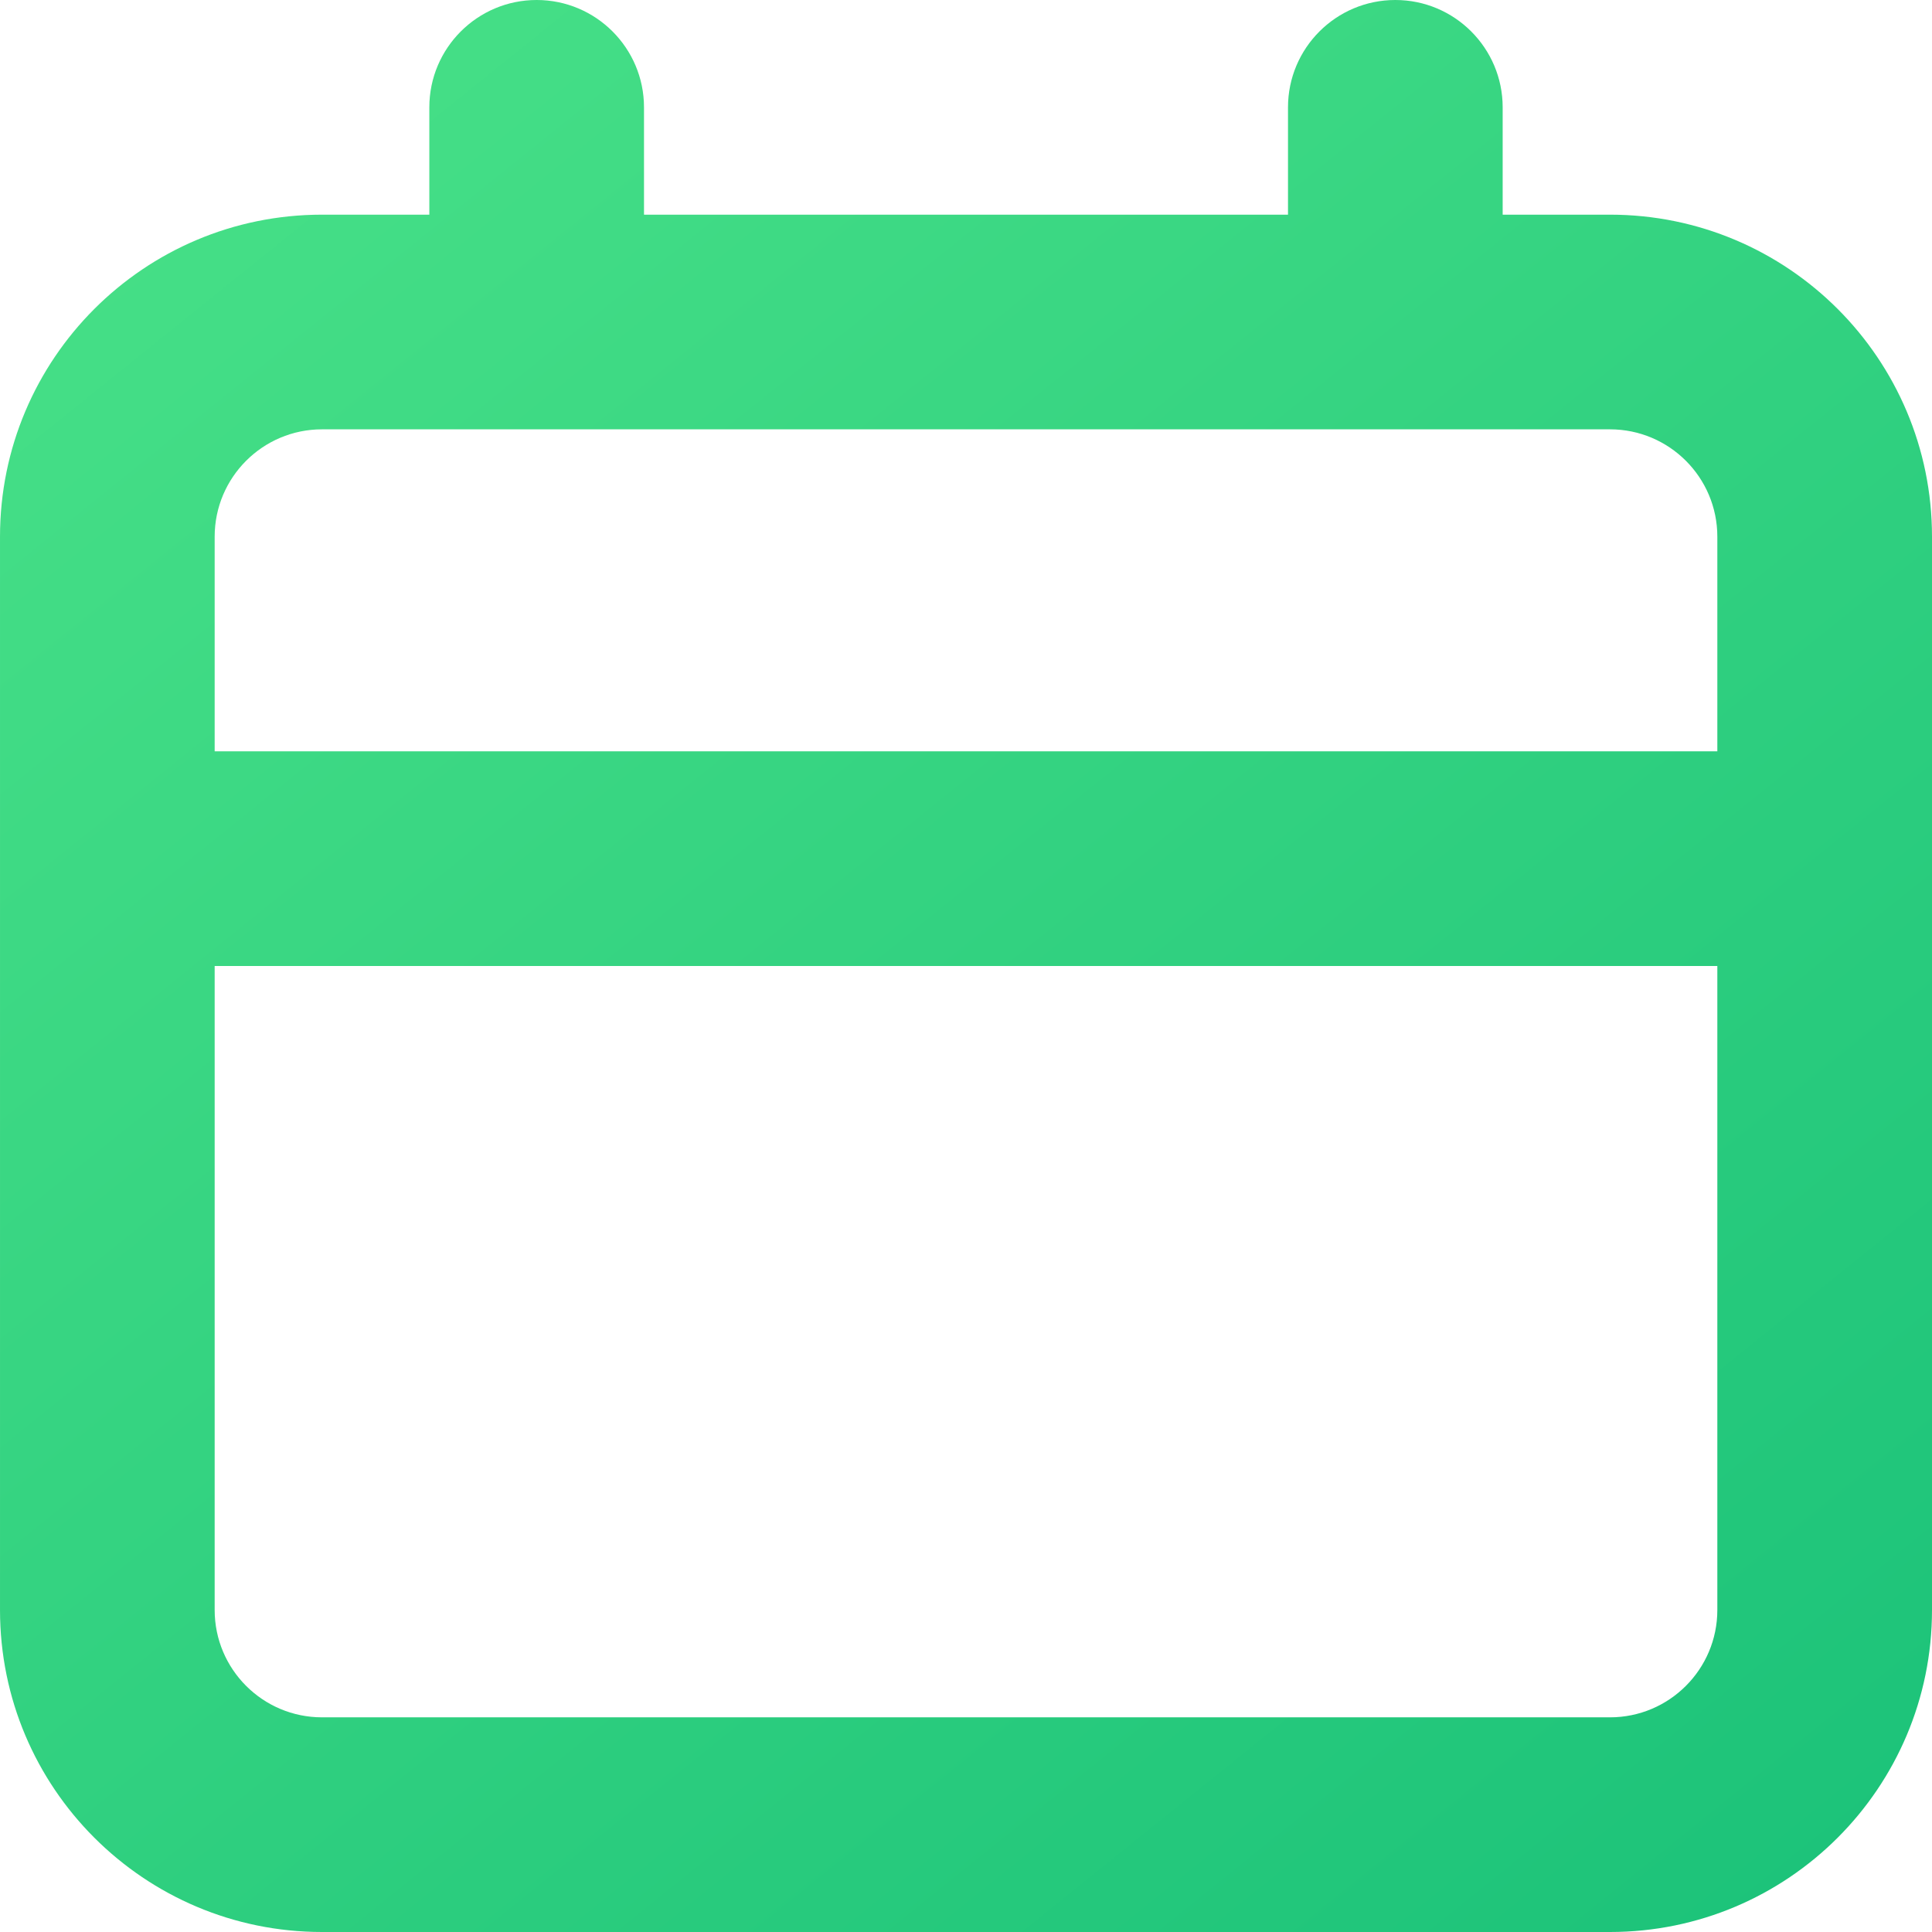 <svg width="18" height="18" viewBox="0 0 18 18" fill="none" xmlns="http://www.w3.org/2000/svg">
<path fill-rule="evenodd" clip-rule="evenodd" d="M4 1C4 0.448 4.448 0 5 0C5.552 0 6 0.448 6 1V2H12V1C12 0.448 12.448 0 13 0C13.552 0 14 0.448 14 1V2H15C16.657 2 18 3.343 18 5V15C18 16.657 16.657 18 15 18H3C1.343 18 6.10352e-05 16.657 6.10352e-05 15V5C6.10352e-05 3.343 1.343 2 3 2H4V1ZM2 5C2 4.448 2.448 4 3 4H15C15.552 4 16 4.448 16 5V7H2V5ZM2 9V15C2 15.552 2.448 16 3 16H15C15.552 16 16 15.552 16 15V9H2Z" fill="url(#paint0_linear_3_176)"/>
<defs>
<linearGradient id="paint0_linear_3_176" x1="-3.255" y1="-3.679" x2="17.564" y2="22.18" gradientUnits="userSpaceOnUse">
<stop stop-color="#53E88B"/>
<stop offset="1" stop-color="#15BE77"/>
</linearGradient>
</defs>
</svg>

